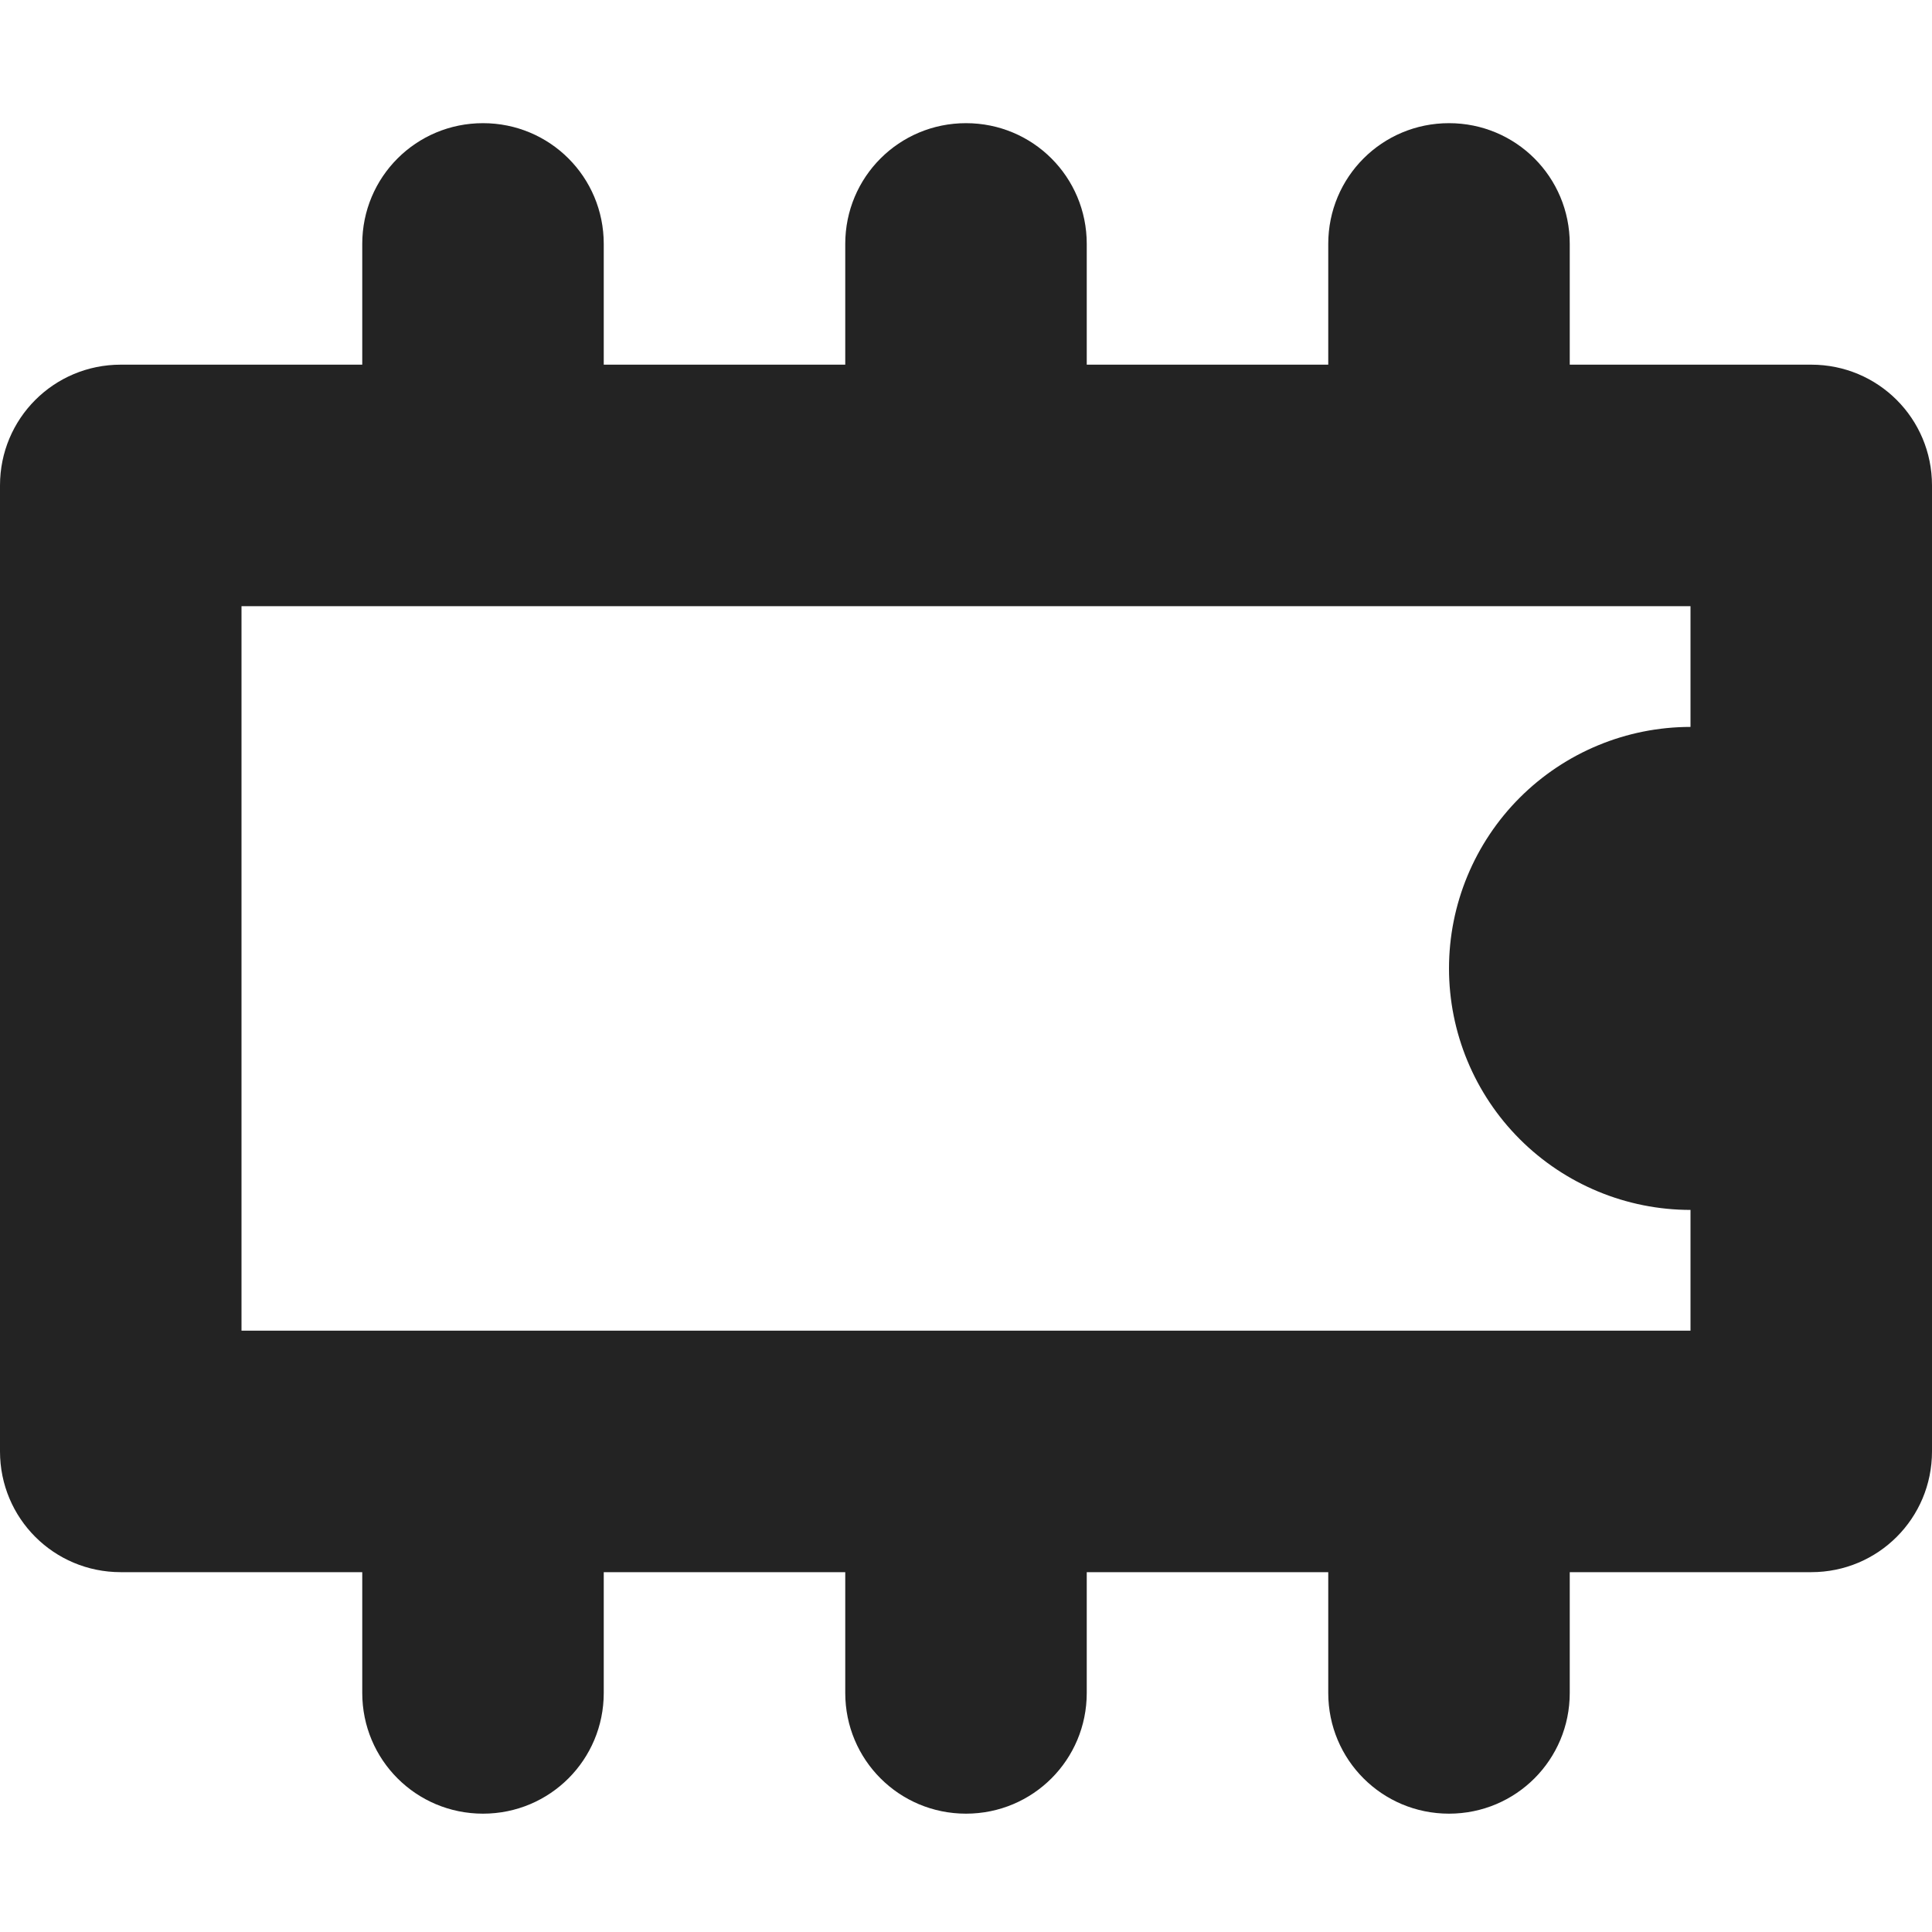 <svg width="16" height="16" viewBox="0 0 16 16" fill="none" xmlns="http://www.w3.org/2000/svg">
<g clip-path="url(#clip0_1527_4627)">
<path d="M0 0.02H16V16.02H0V0.02Z" fill="#808080" fill-opacity="0.00"/>
<path d="M4 1.02C3.446 1.02 3 1.466 3 2.02V3.02H1C0.446 3.02 0 3.466 0 4.02V12.02C0 12.574 0.446 13.02 1 13.02H3V14.02C3 14.574 3.446 15.02 4 15.02C4.554 15.02 5 14.574 5 14.02V13.02H7V14.02C7 14.574 7.446 15.02 8 15.02C8.554 15.02 9 14.574 9 14.02V13.02H11V14.02C11 14.574 11.446 15.02 12 15.02C12.554 15.02 13 14.574 13 14.02V13.02H15C15.554 13.02 16 12.574 16 12.02V4.02C16 3.466 15.554 3.02 15 3.02H13V2.02C13 1.466 12.554 1.02 12 1.02C11.446 1.02 11 1.466 11 2.02V3.02H9V2.02C9 1.466 8.554 1.02 8 1.02C7.446 1.02 7 1.466 7 2.02V3.02H5V2.02C5 1.466 4.554 1.02 4 1.02ZM2 5.02H14V6.02C13.47 6.02 12.961 6.231 12.586 6.606C12.211 6.981 12 7.49 12 8.02C12 8.55 12.211 9.059 12.586 9.434C12.961 9.809 13.47 10.02 14 10.02V11.02H2V5.02Z" fill="#232323"/>
</g>
<defs>
<clipPath id="clip0_1527_4627">
<rect width="16" height="16" fill="white" transform="translate(0 0.02)"/>
</clipPath>
</defs>
</svg>
